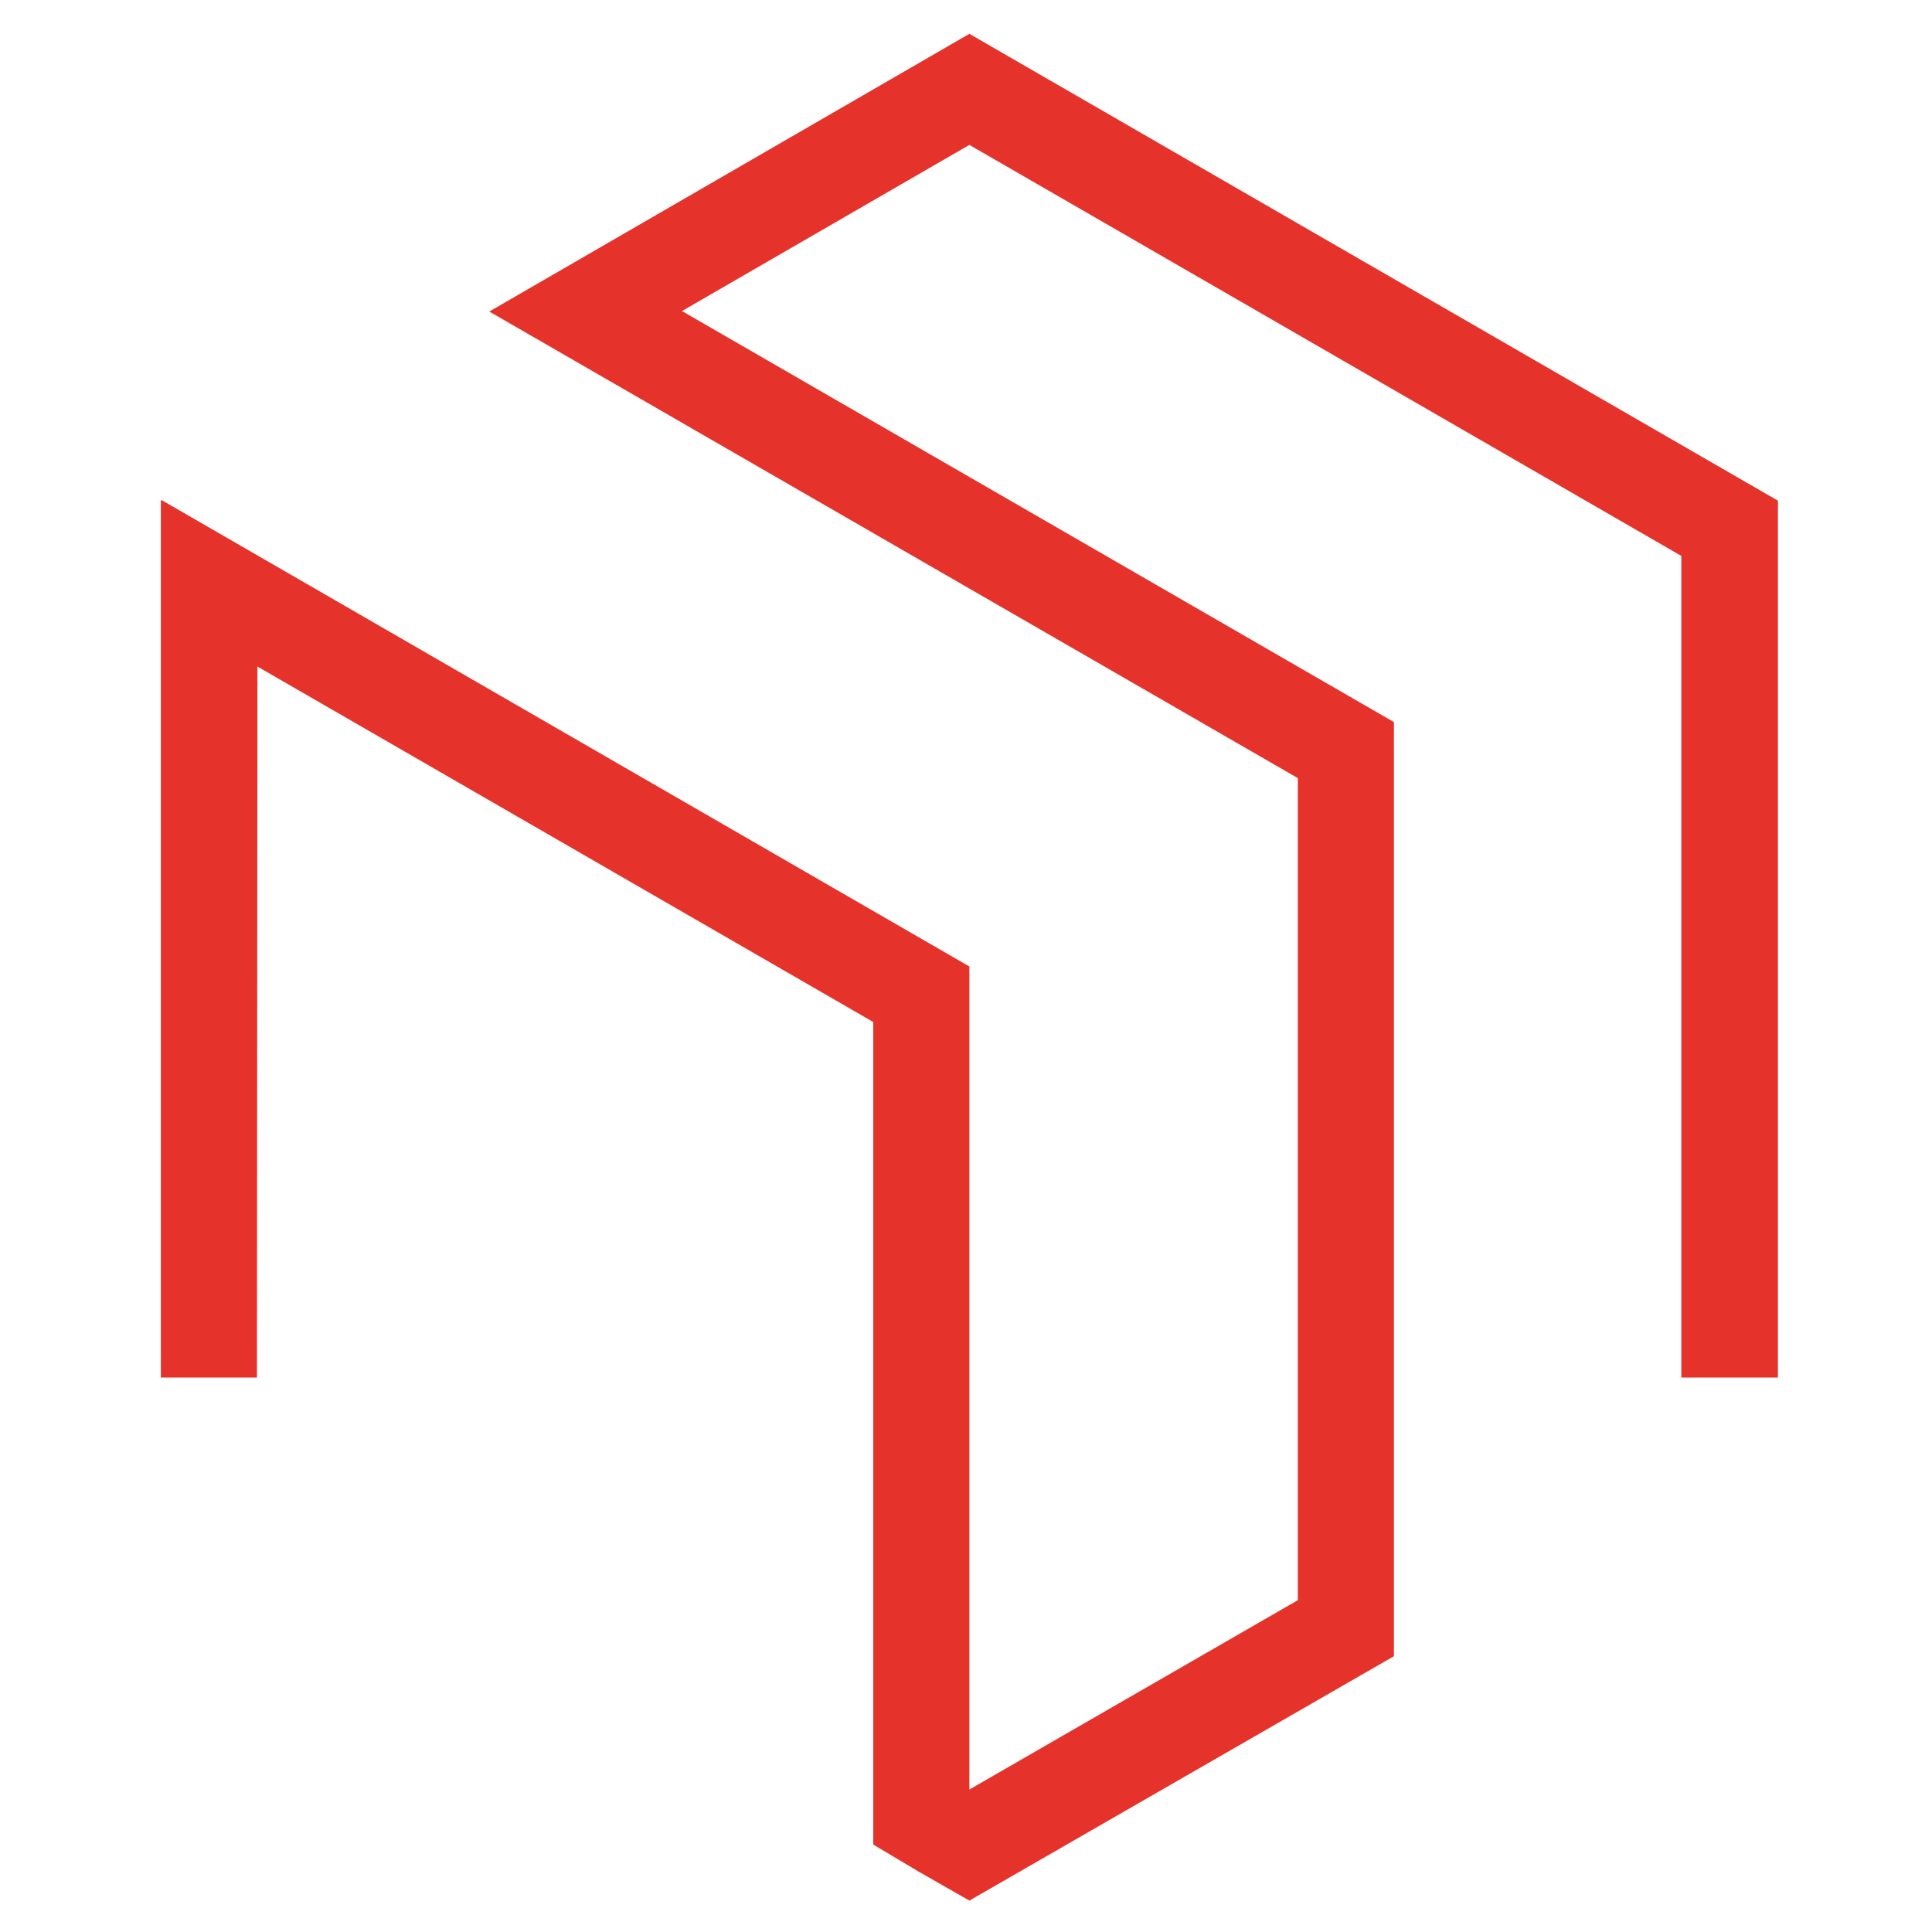<?xml version="1.0" encoding="utf-8"?>
<!-- Generator: Adobe Illustrator 21.1.0, SVG Export Plug-In . SVG Version: 6.00 Build 0)  -->
<svg version="1.1" id="Слой_1" xmlns="http://www.w3.org/2000/svg" xmlns:xlink="http://www.w3.org/1999/xlink" x="0px" y="0px"
	 viewBox="0 0 400 400" style="enable-background:new 0 0 400 400;" xml:space="preserve">
<style type="text/css">
	.st0{fill:#E5332C;}
</style>
<polygon class="st0" points="288.6,149.5 141.2,64.4 200.7,30 348.1,115.1 348.1,285.2 368.1,285.2 368.1,103.6 368,103.6 200.7,7 
	101.3,64.5 268.7,161.1 268.7,331.3 200.7,370.5 200.7,200.1 33.4,103.5 33.4,103.5 33.4,103.6 33.3,103.6 33.3,103.7 33.3,285.2 
	53.2,285.2 53.3,138 180.8,211.6 180.8,381.9 190.2,387.5 200.7,393.5 200.7,393.5 288.6,342.9 288.6,149.5 "/>
</svg>

